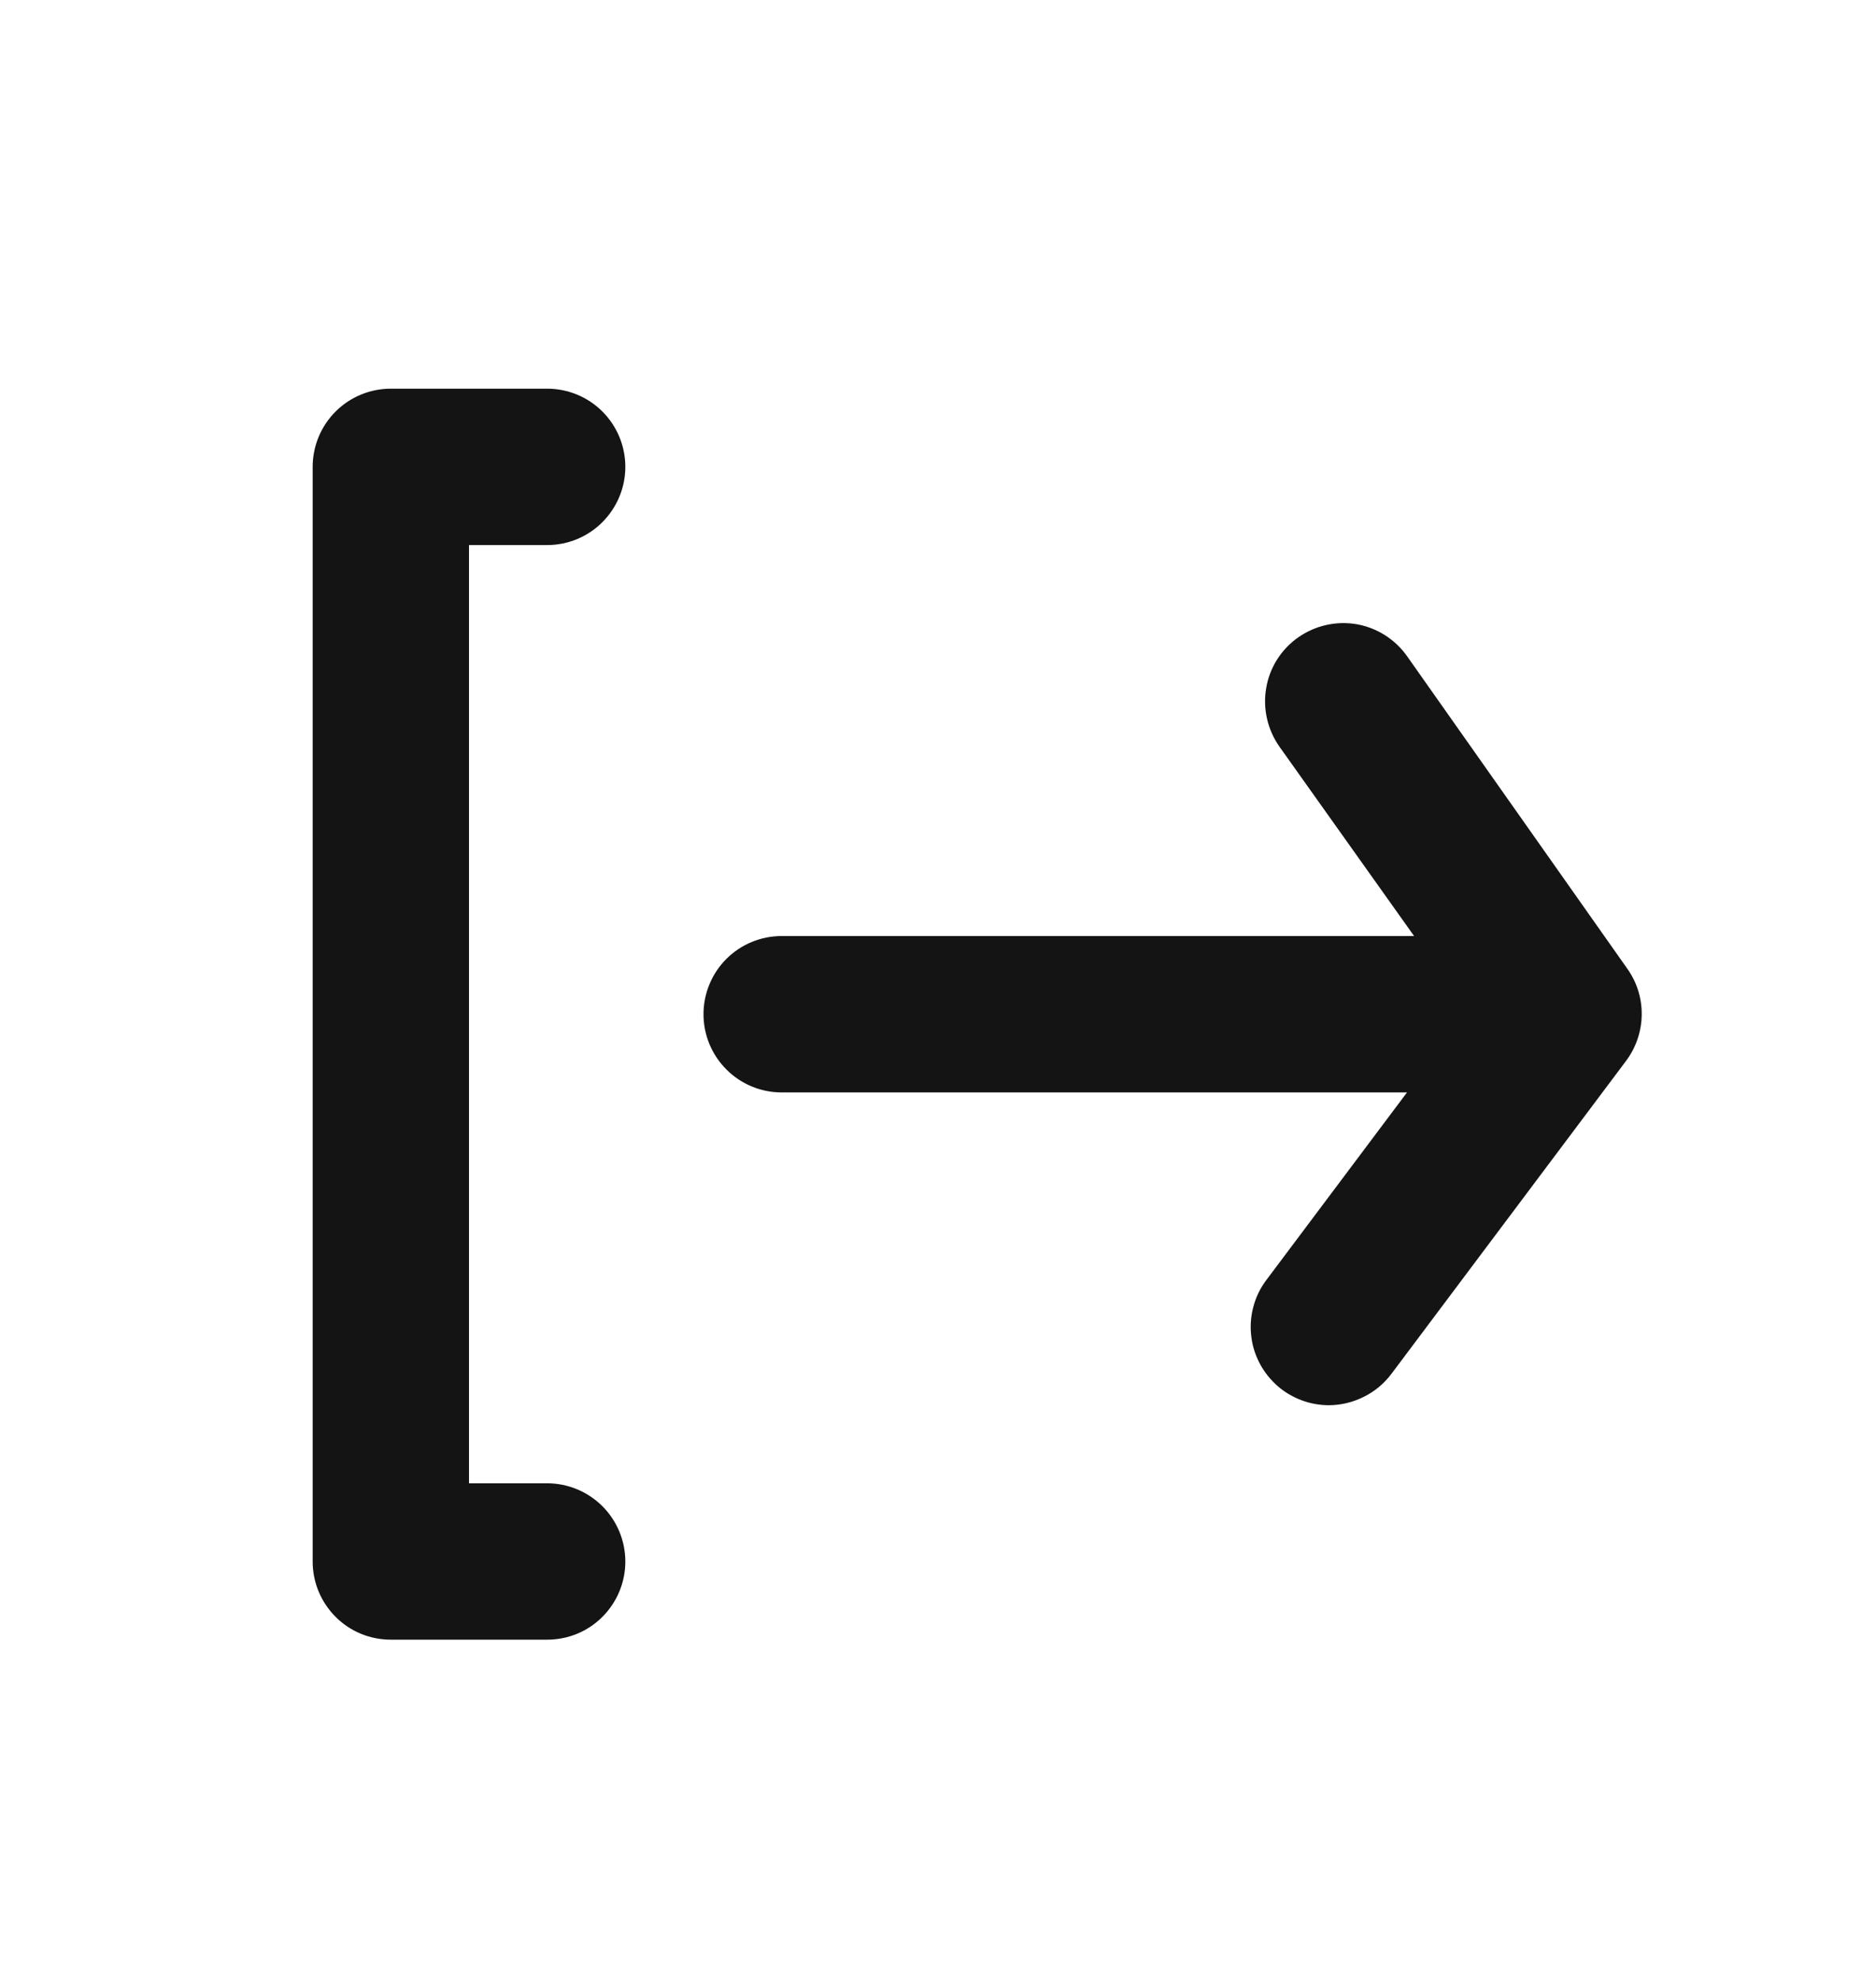 <svg width="18" height="19" viewBox="0 0 18 19" fill="none" xmlns="http://www.w3.org/2000/svg">
<path d="M5.25 5.228C5.449 5.228 5.64 5.149 5.78 5.008C5.921 4.867 6 4.676 6 4.478C6 4.279 5.921 4.088 5.78 3.947C5.64 3.807 5.449 3.728 5.25 3.728H3.75C3.551 3.728 3.36 3.807 3.22 3.947C3.079 4.088 3 4.279 3 4.478V14.977C3 15.177 3.079 15.367 3.22 15.508C3.36 15.649 3.551 15.727 3.75 15.727H5.25C5.449 15.727 5.64 15.649 5.78 15.508C5.921 15.367 6 15.177 6 14.977C6 14.779 5.921 14.588 5.78 14.447C5.64 14.307 5.449 14.227 5.25 14.227H4.5V5.228H5.25Z" fill="#141414"/>
<path d="M15.615 9.293L13.5 6.293C13.385 6.131 13.211 6.021 13.016 5.987C12.82 5.954 12.62 5.999 12.457 6.113C12.376 6.169 12.307 6.242 12.254 6.325C12.201 6.409 12.165 6.502 12.149 6.6C12.132 6.698 12.135 6.798 12.157 6.894C12.179 6.991 12.22 7.082 12.277 7.163L13.568 8.978H7.5C7.301 8.978 7.11 9.057 6.97 9.197C6.829 9.338 6.75 9.529 6.75 9.728C6.75 9.927 6.829 10.117 6.97 10.258C7.11 10.399 7.301 10.478 7.5 10.478H13.5L12.15 12.278C12.091 12.356 12.048 12.446 12.024 12.541C11.999 12.637 11.994 12.736 12.008 12.834C12.021 12.931 12.055 13.025 12.105 13.11C12.155 13.194 12.221 13.268 12.3 13.328C12.43 13.425 12.588 13.478 12.75 13.478C12.866 13.478 12.981 13.45 13.085 13.398C13.19 13.346 13.28 13.271 13.35 13.178L15.6 10.178C15.696 10.051 15.749 9.897 15.752 9.738C15.755 9.578 15.707 9.423 15.615 9.293Z" fill="#141414"/>
</svg>
